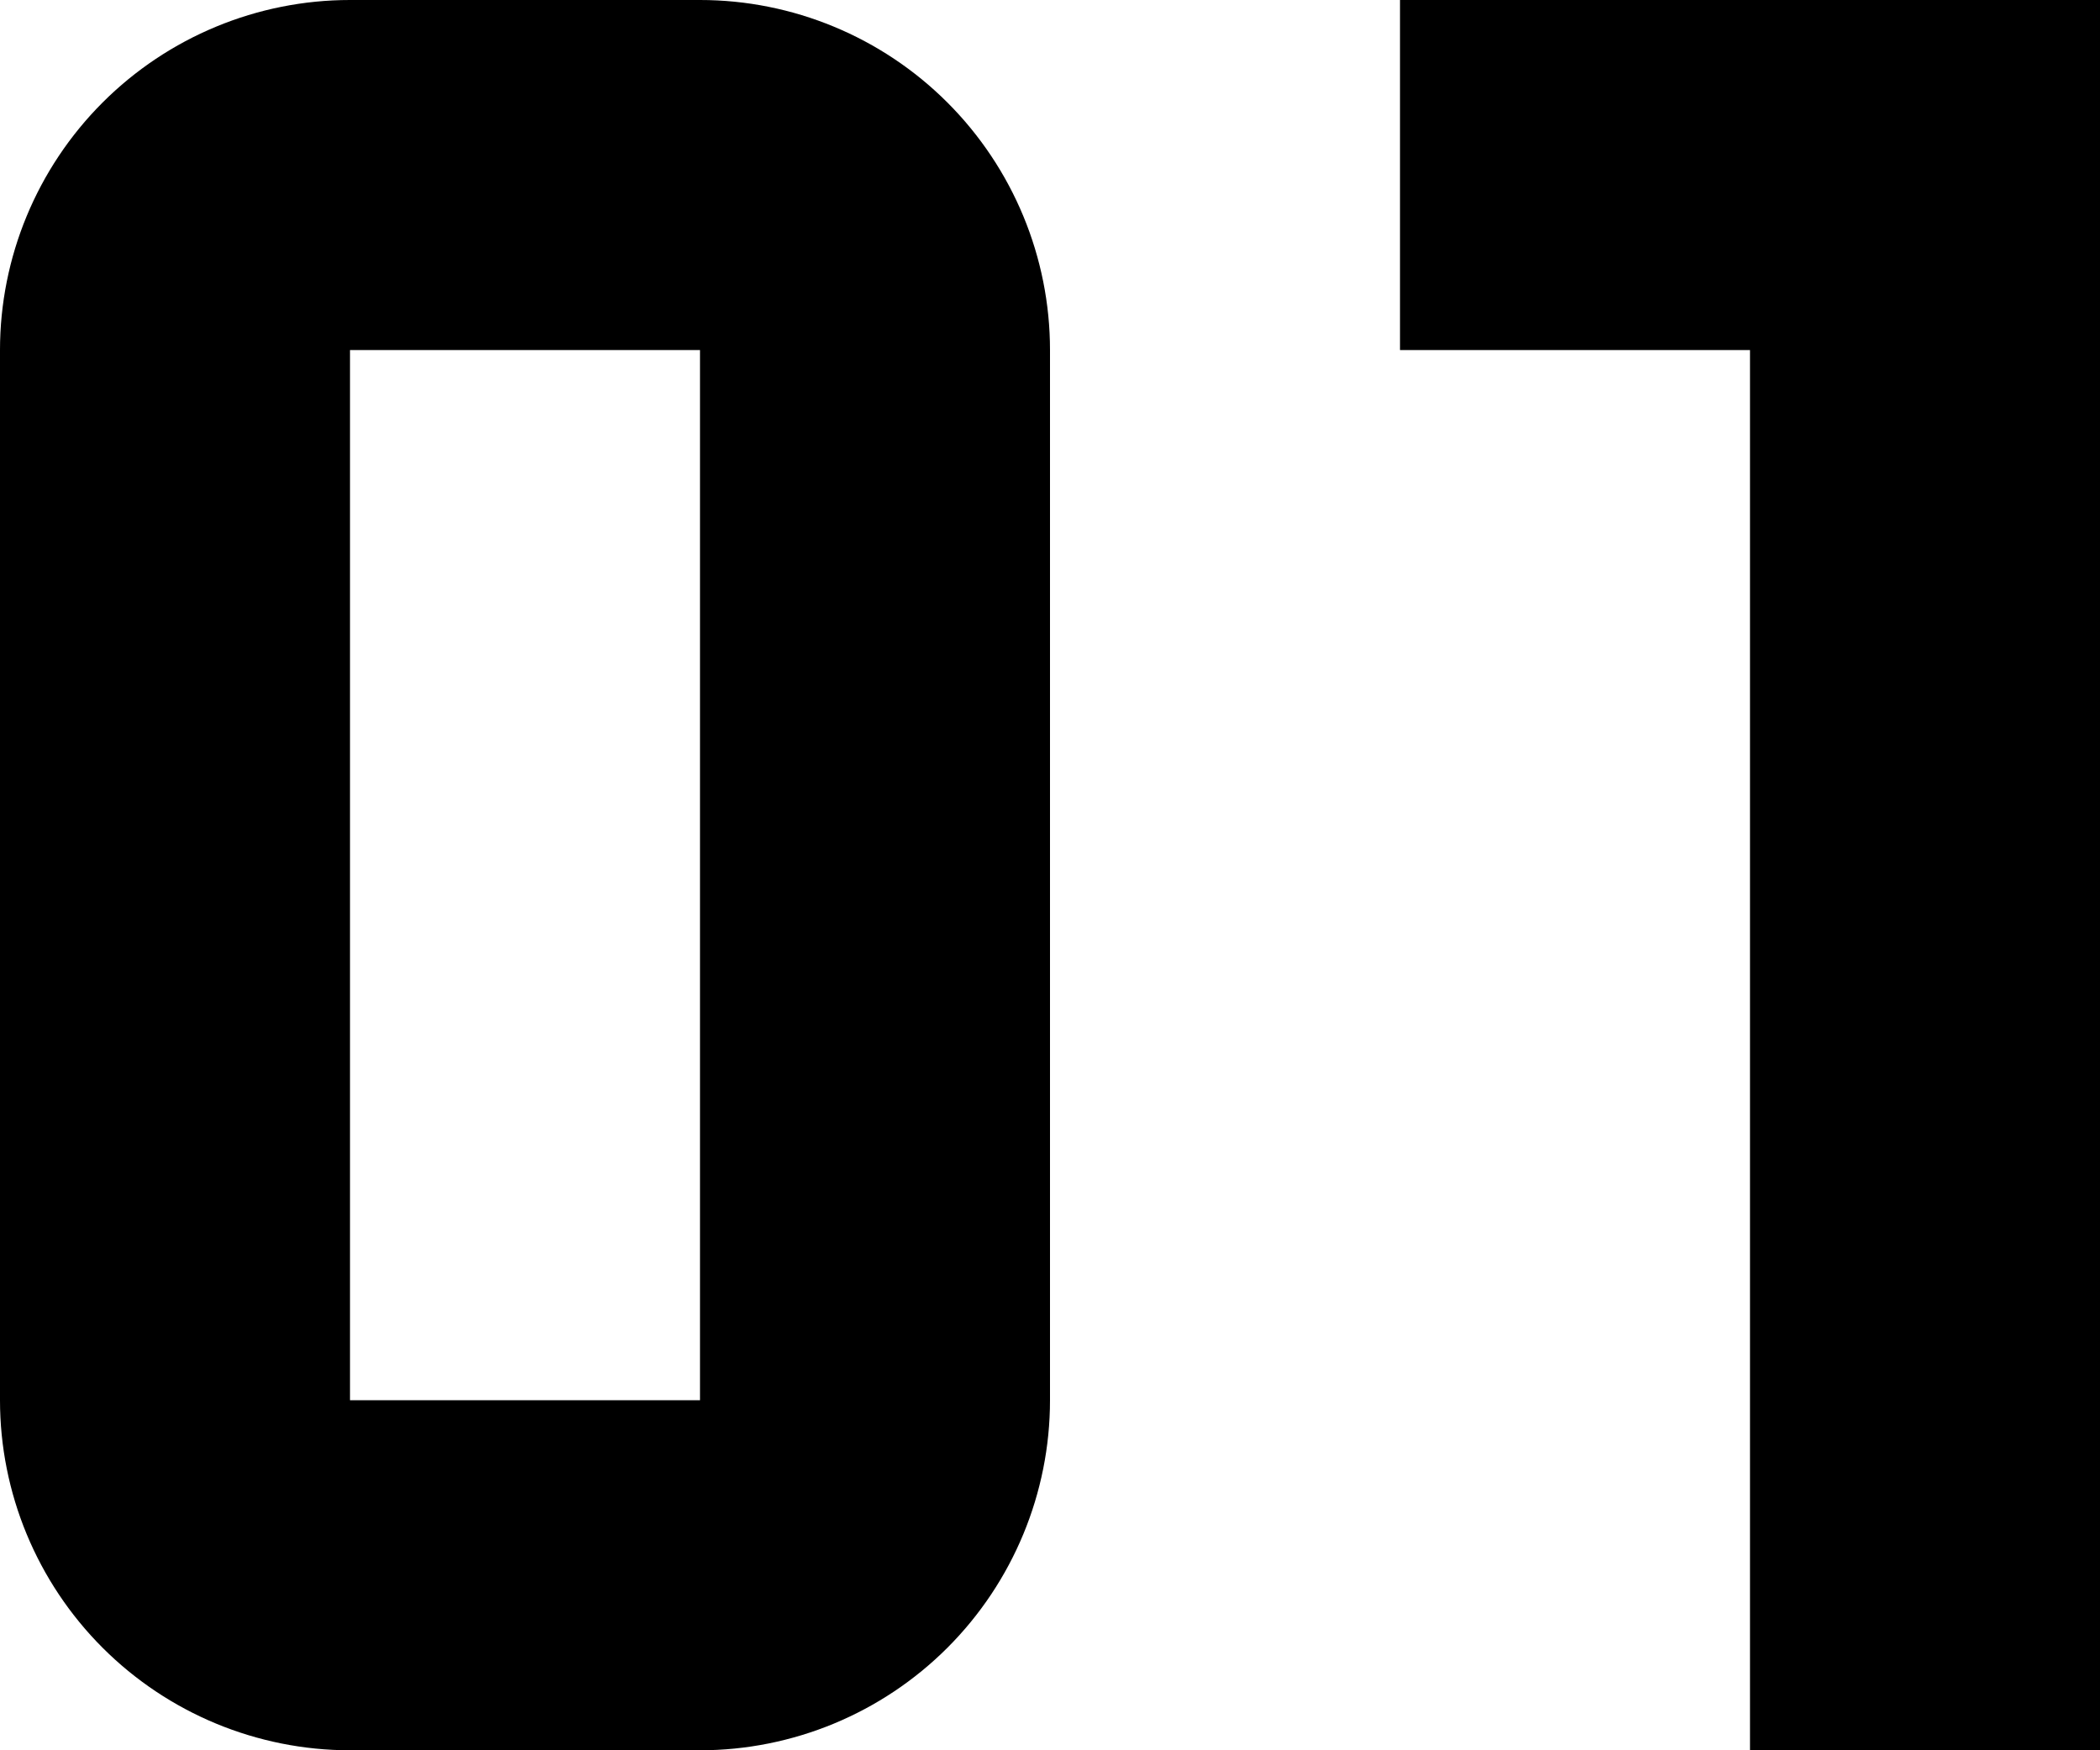 <svg width="12" height="10" viewBox="0 0 12 10" fill="none" xmlns="http://www.w3.org/2000/svg">
<path d="M2 0C1.47 0 0.961 0.211 0.586 0.586C0.211 0.961 0 1.47 0 2V8C0 8.53 0.211 9.039 0.586 9.414C0.961 9.789 1.47 10 2 10H4C4.53 10 5.039 9.789 5.414 9.414C5.789 9.039 6 8.53 6 8V2C6 1.47 5.789 0.961 5.414 0.586C5.039 0.211 4.53 0 4 0H2ZM2 2H4V8H2V2Z" fill="black"/>
<path d="M8 0V2H10V10H12V0H8Z" fill="black"/>
</svg>

